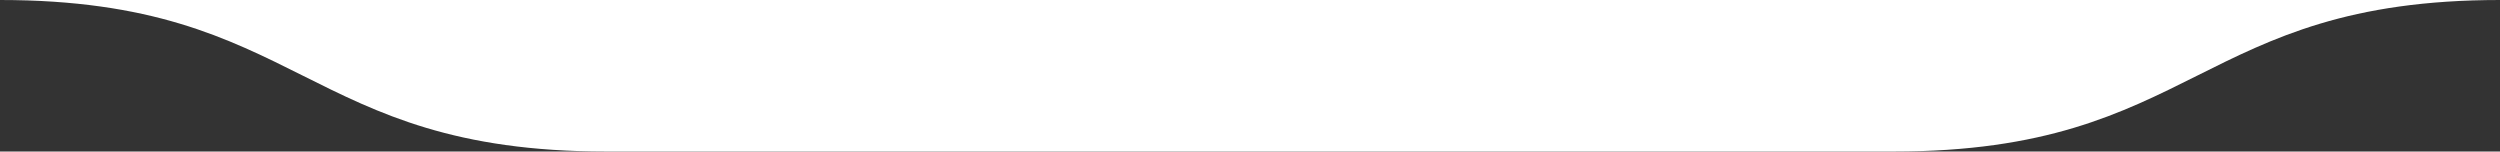 <svg xmlns="http://www.w3.org/2000/svg" width="16.5" height="1" version="1.1"><rect width="100%" height="100%" fill="#333333" stroke="none"/><path id="p" d="m0 0c2 0 2 1 4 1h8.5c2 0 2-1 4-1" fill="#fff"/></svg>